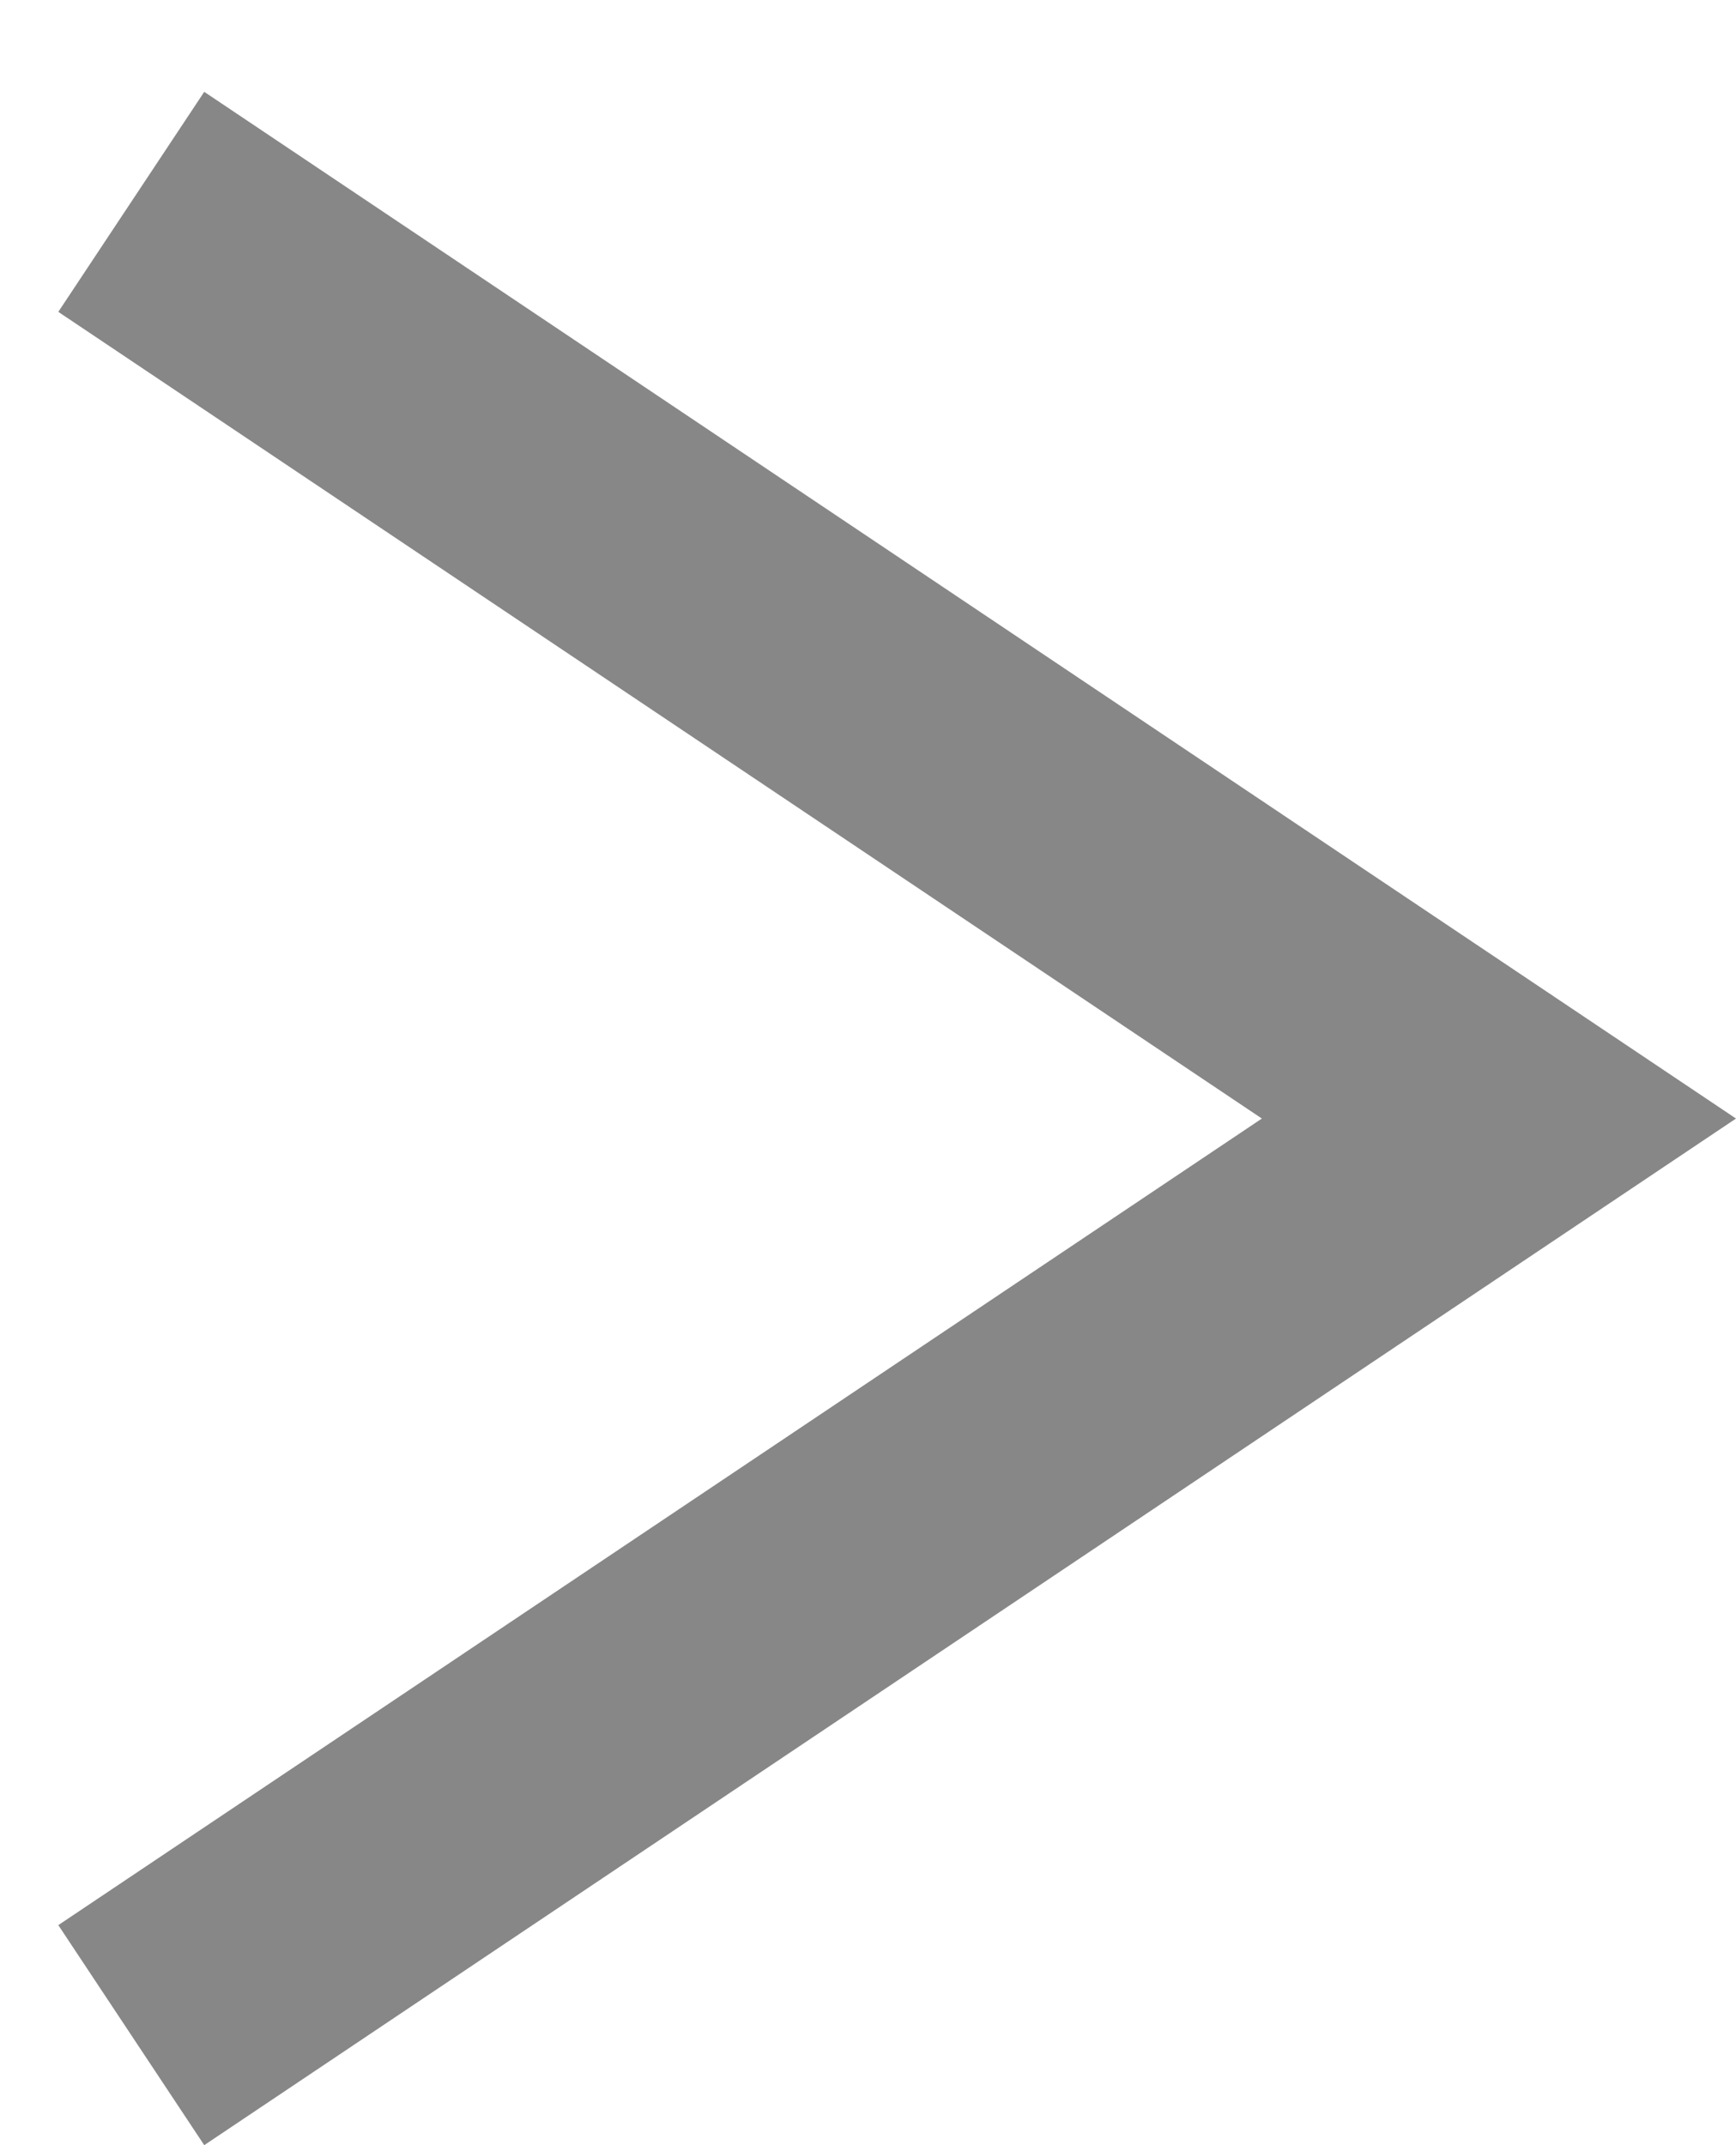 <svg width="17" height="21" viewBox="0 0 17 21" fill="none" xmlns="http://www.w3.org/2000/svg">
<path fill-rule="evenodd" clip-rule="evenodd" d="M0.571 3.053L12.357 10.95L0.571 18.846L2 21L17 10.95L2 0.899L0.571 3.053Z" fill="#555555" fill-opacity="0.7"/>
</svg>
